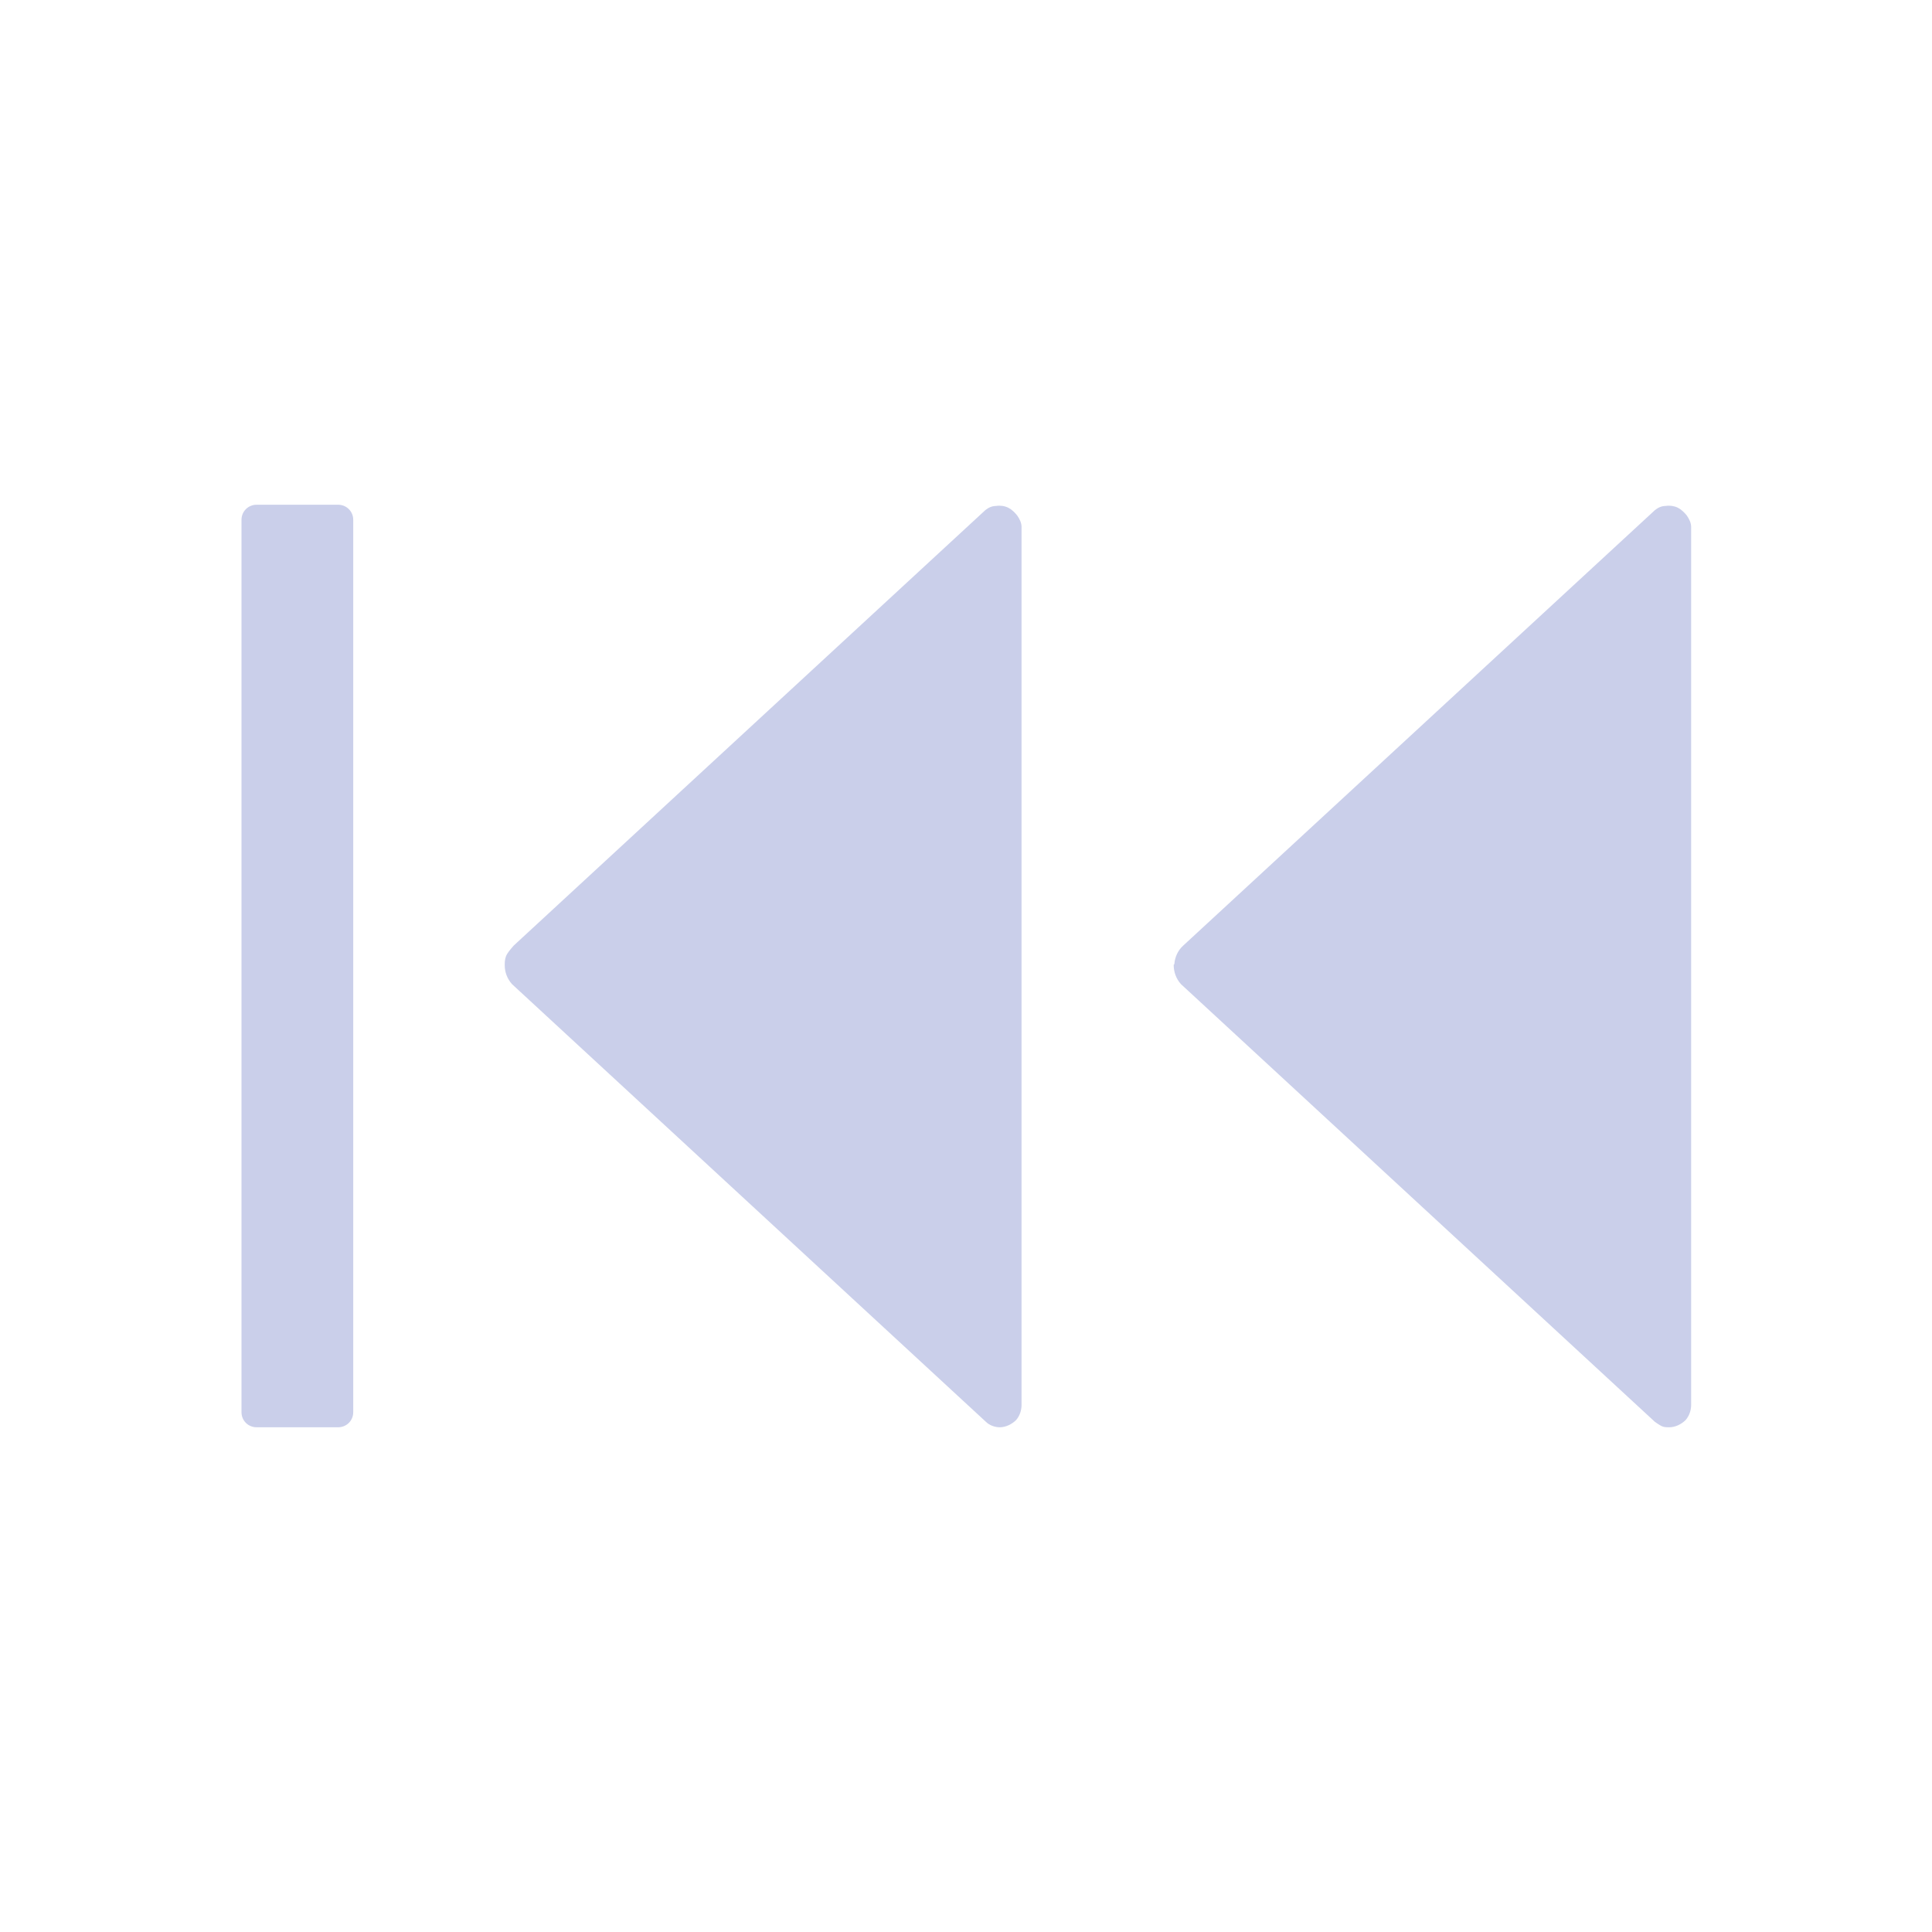 <svg width="24" height="24" viewBox="0 0 24 24" fill="none" xmlns="http://www.w3.org/2000/svg">
<rect width="24" height="24"/>
<path d="M4.2 6.27H3.188C3.083 6.27 3 6.353 3 6.457V17.543C3 17.648 3.083 17.73 3.188 17.73H4.2C4.305 17.73 4.388 17.648 4.388 17.543V6.457C4.388 6.353 4.305 6.27 4.2 6.27Z" fill="#CACFEA"/>
<path d="M6.27 11.992C6.27 12.075 6.3 12.158 6.36 12.225L12.248 17.663C12.293 17.707 12.36 17.73 12.42 17.73C12.495 17.73 12.57 17.692 12.623 17.64C12.668 17.587 12.69 17.52 12.69 17.453V6.547C12.69 6.495 12.668 6.45 12.637 6.405C12.607 6.367 12.57 6.33 12.525 6.307C12.48 6.285 12.428 6.277 12.375 6.285C12.322 6.285 12.277 6.307 12.24 6.337L6.383 11.745C6.383 11.745 6.322 11.812 6.3 11.85C6.277 11.887 6.27 11.932 6.27 11.977V11.992Z" fill="#CACFEA"/>
<path d="M14.58 11.985C14.58 12.075 14.61 12.158 14.67 12.225L20.558 17.663C20.558 17.663 20.61 17.7 20.64 17.715C20.67 17.73 20.7 17.73 20.738 17.73C20.812 17.73 20.887 17.692 20.94 17.64C20.985 17.587 21.008 17.52 21.008 17.453V6.547C21.008 6.495 20.985 6.45 20.955 6.405C20.925 6.367 20.887 6.33 20.843 6.307C20.797 6.285 20.745 6.277 20.692 6.285C20.64 6.285 20.595 6.307 20.558 6.337L14.7 11.745C14.633 11.805 14.595 11.887 14.588 11.977L14.58 11.985Z" fill="#CACFEA"/>
</svg>
